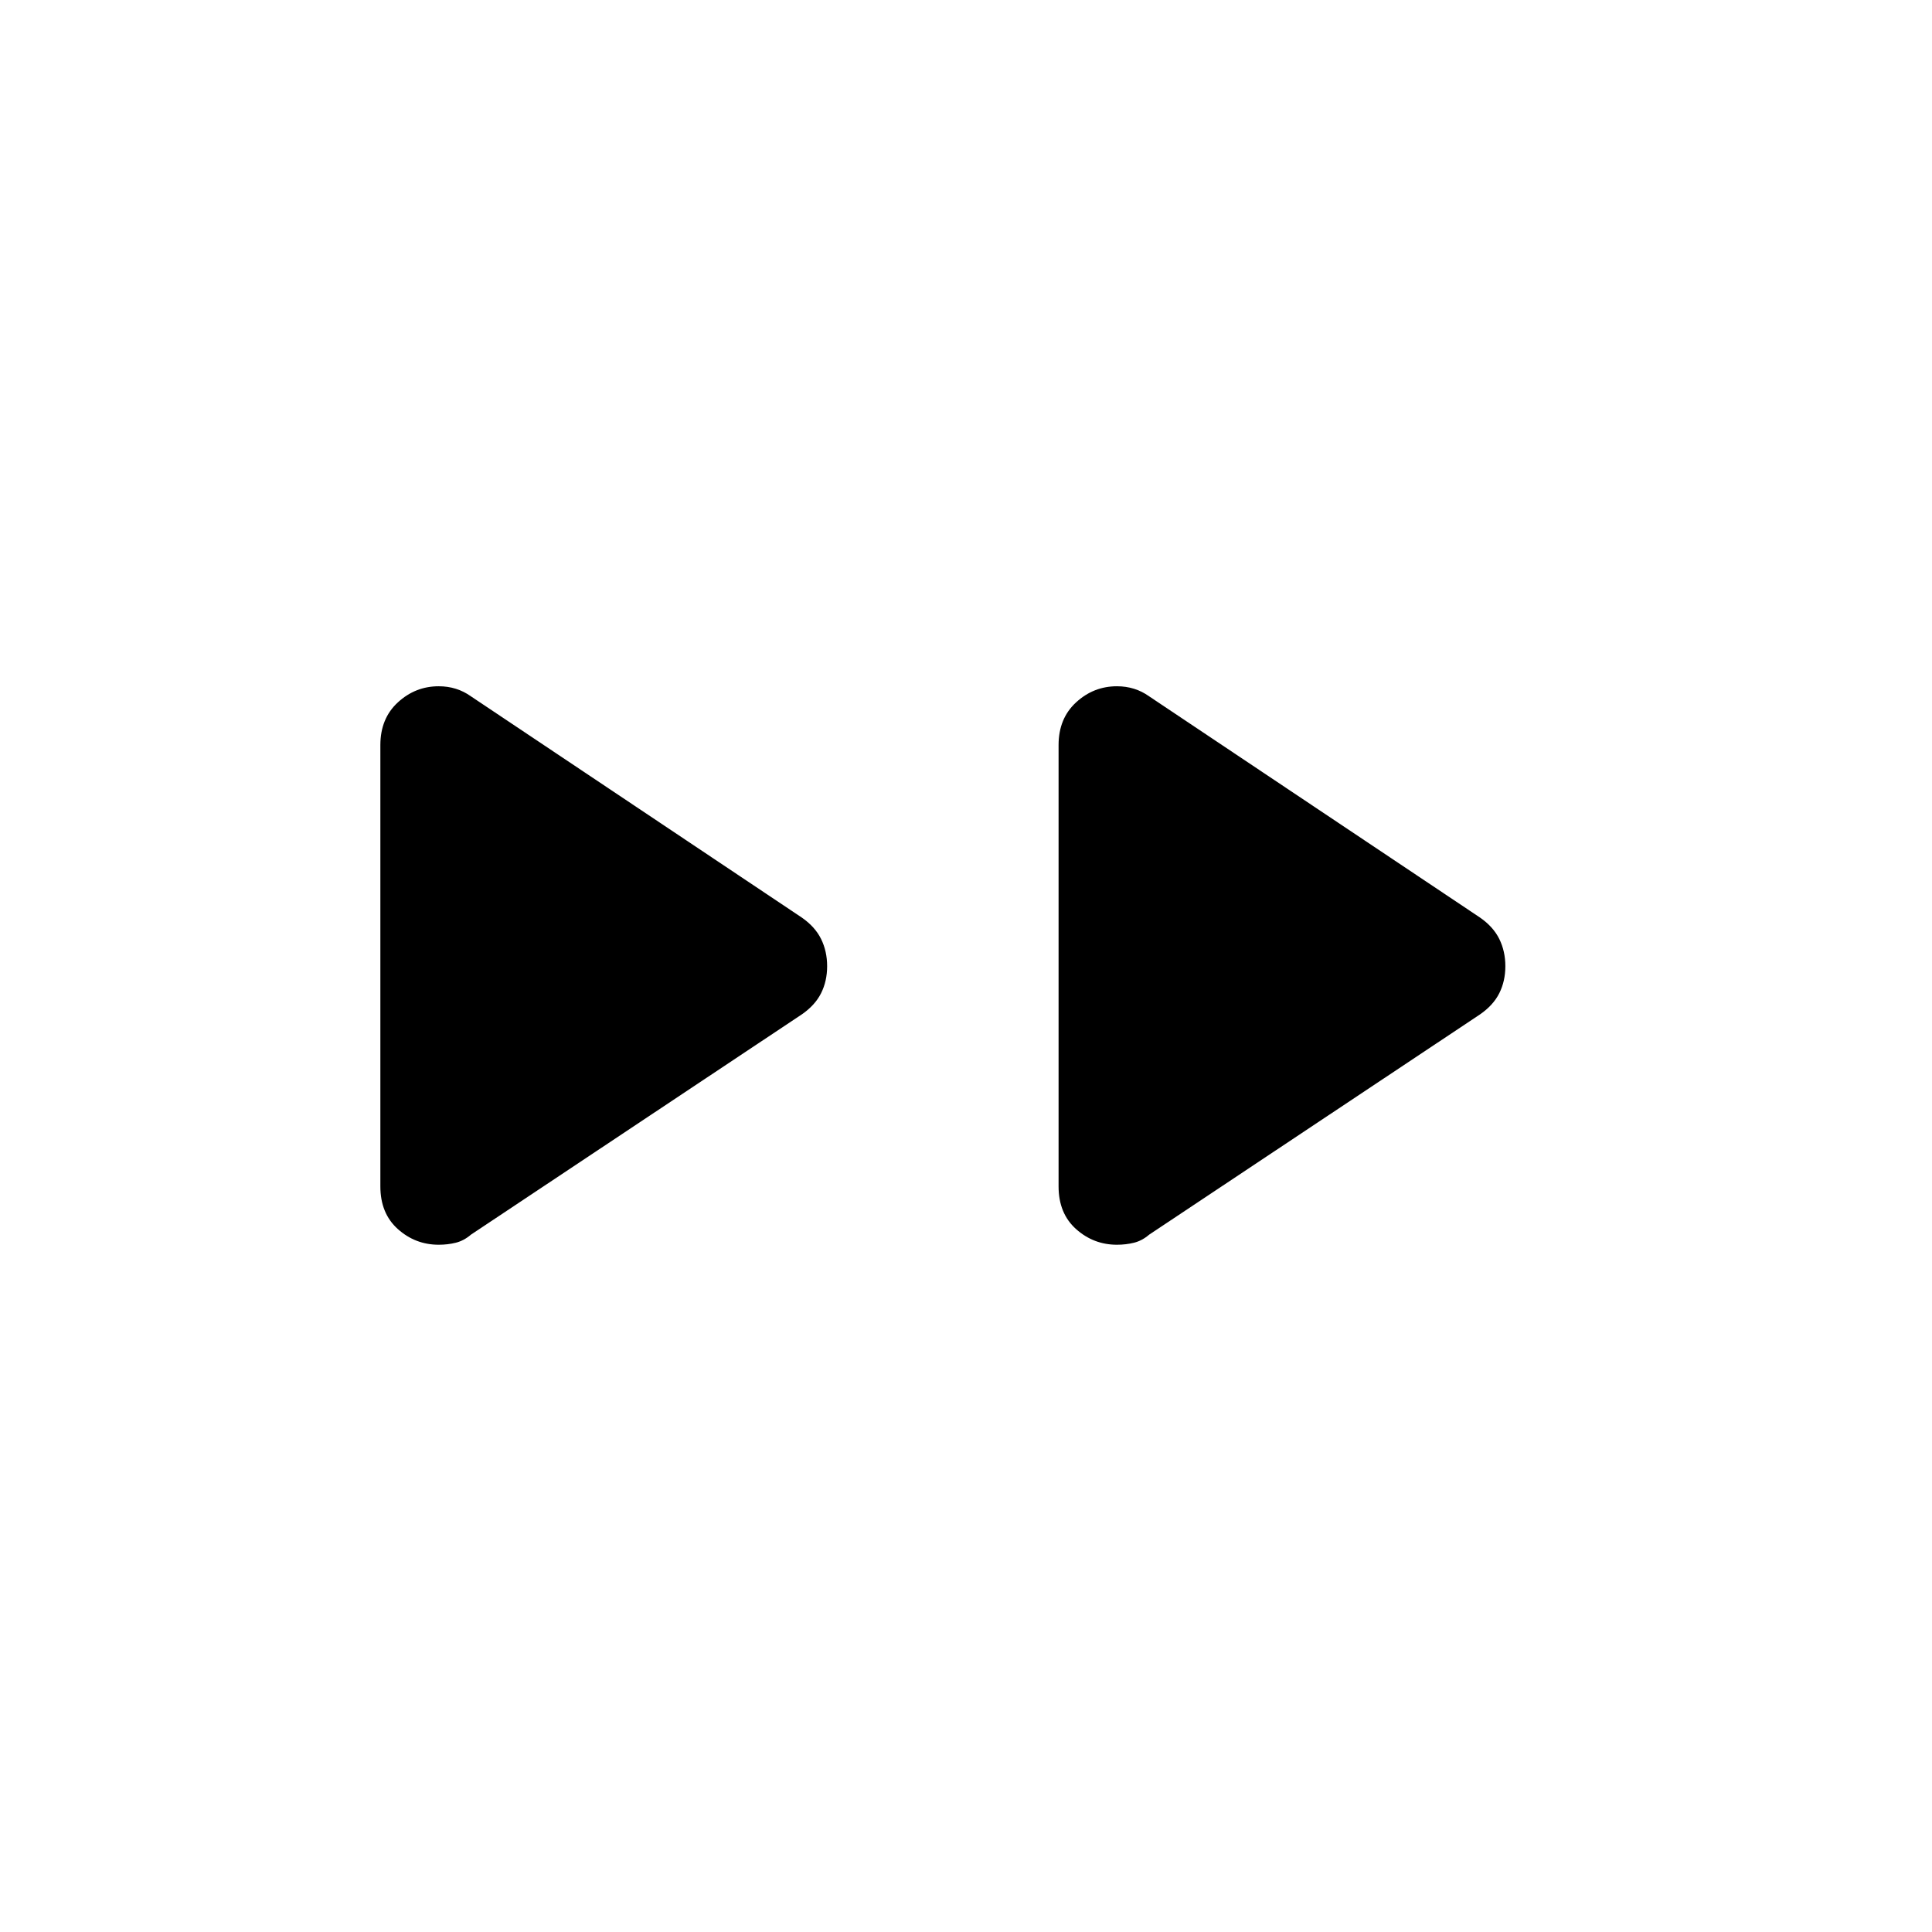 <svg xmlns="http://www.w3.org/2000/svg" height="24" viewBox="0 -960 960 960" width="24"><path d="M189-370.5v-219.27q0-13.23 8.7-21.23t20.3-8q4.5 0 8.5 1.25T234-614l164.38 109.91q6.62 4.59 9.62 10.68 3 6.1 3 13.5 0 7.41-3 13.41t-9.62 10.57L234-346.5q-3.5 3-7.5 4t-8.5 1q-11.6 0-20.3-7.77-8.7-7.78-8.7-21.23Zm337 0v-219.27q0-13.23 8.7-21.23t20.3-8q4.5 0 8.5 1.25T571-614l164.38 109.91q6.62 4.59 9.62 10.68 3 6.1 3 13.5 0 7.41-3 13.41t-9.62 10.57L571-346.5q-3.5 3-7.5 4t-8.5 1q-11.6 0-20.3-7.77-8.7-7.78-8.7-21.23Z"/></svg>